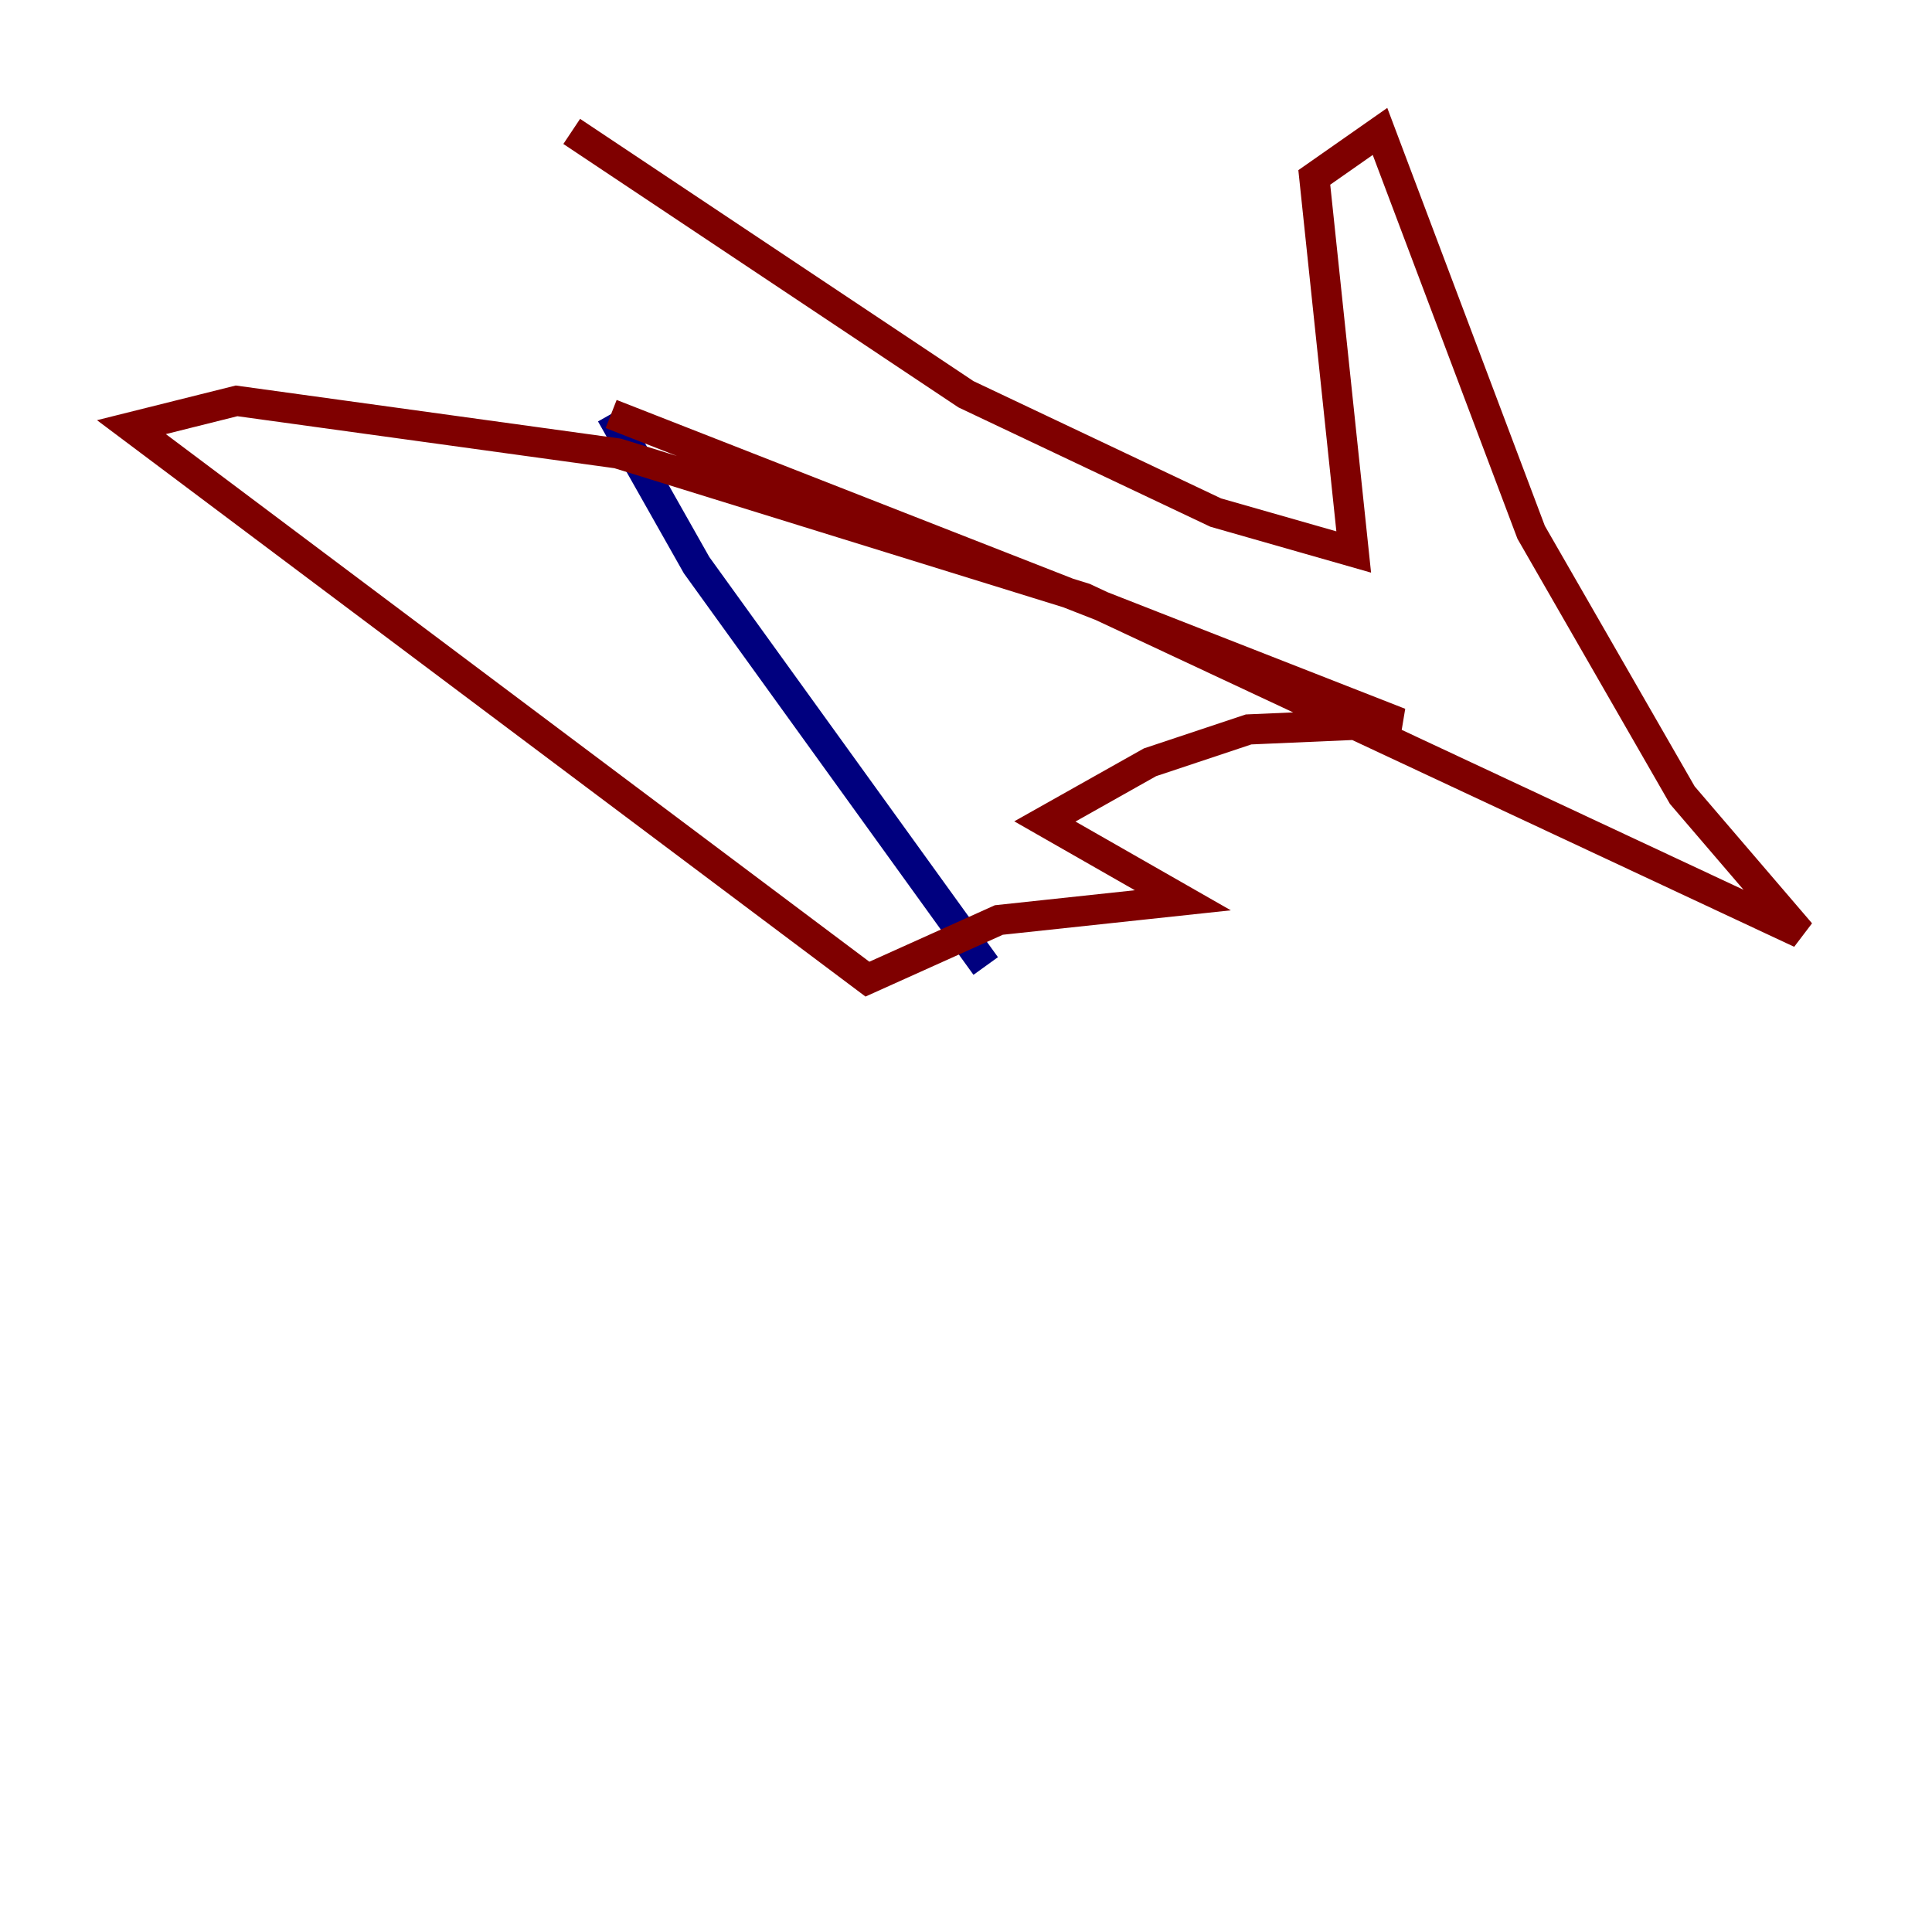 <?xml version="1.0" encoding="utf-8" ?>
<svg baseProfile="tiny" height="128" version="1.2" viewBox="0,0,128,128" width="128" xmlns="http://www.w3.org/2000/svg" xmlns:ev="http://www.w3.org/2001/xml-events" xmlns:xlink="http://www.w3.org/1999/xlink"><defs /><polyline fill="none" points="65.306,64.0 46.15,37.442 40.49,27.429" stroke="#00007f" stroke-width="2" /><polyline fill="none" points="40.49,27.429 92.735,47.891 82.721,48.327 76.191,50.503 69.225,54.422 78.367,59.646 66.177,60.952 57.469,64.871 8.707,28.299 15.674,26.558 40.925,30.041 71.837,39.619 119.293,61.823 111.456,52.68 101.442,35.265 91.429,8.707 87.075,11.755 89.687,36.571 80.544,33.959 64.0,26.122 37.878,8.707" stroke="#7f0000" stroke-width="2" /></svg>